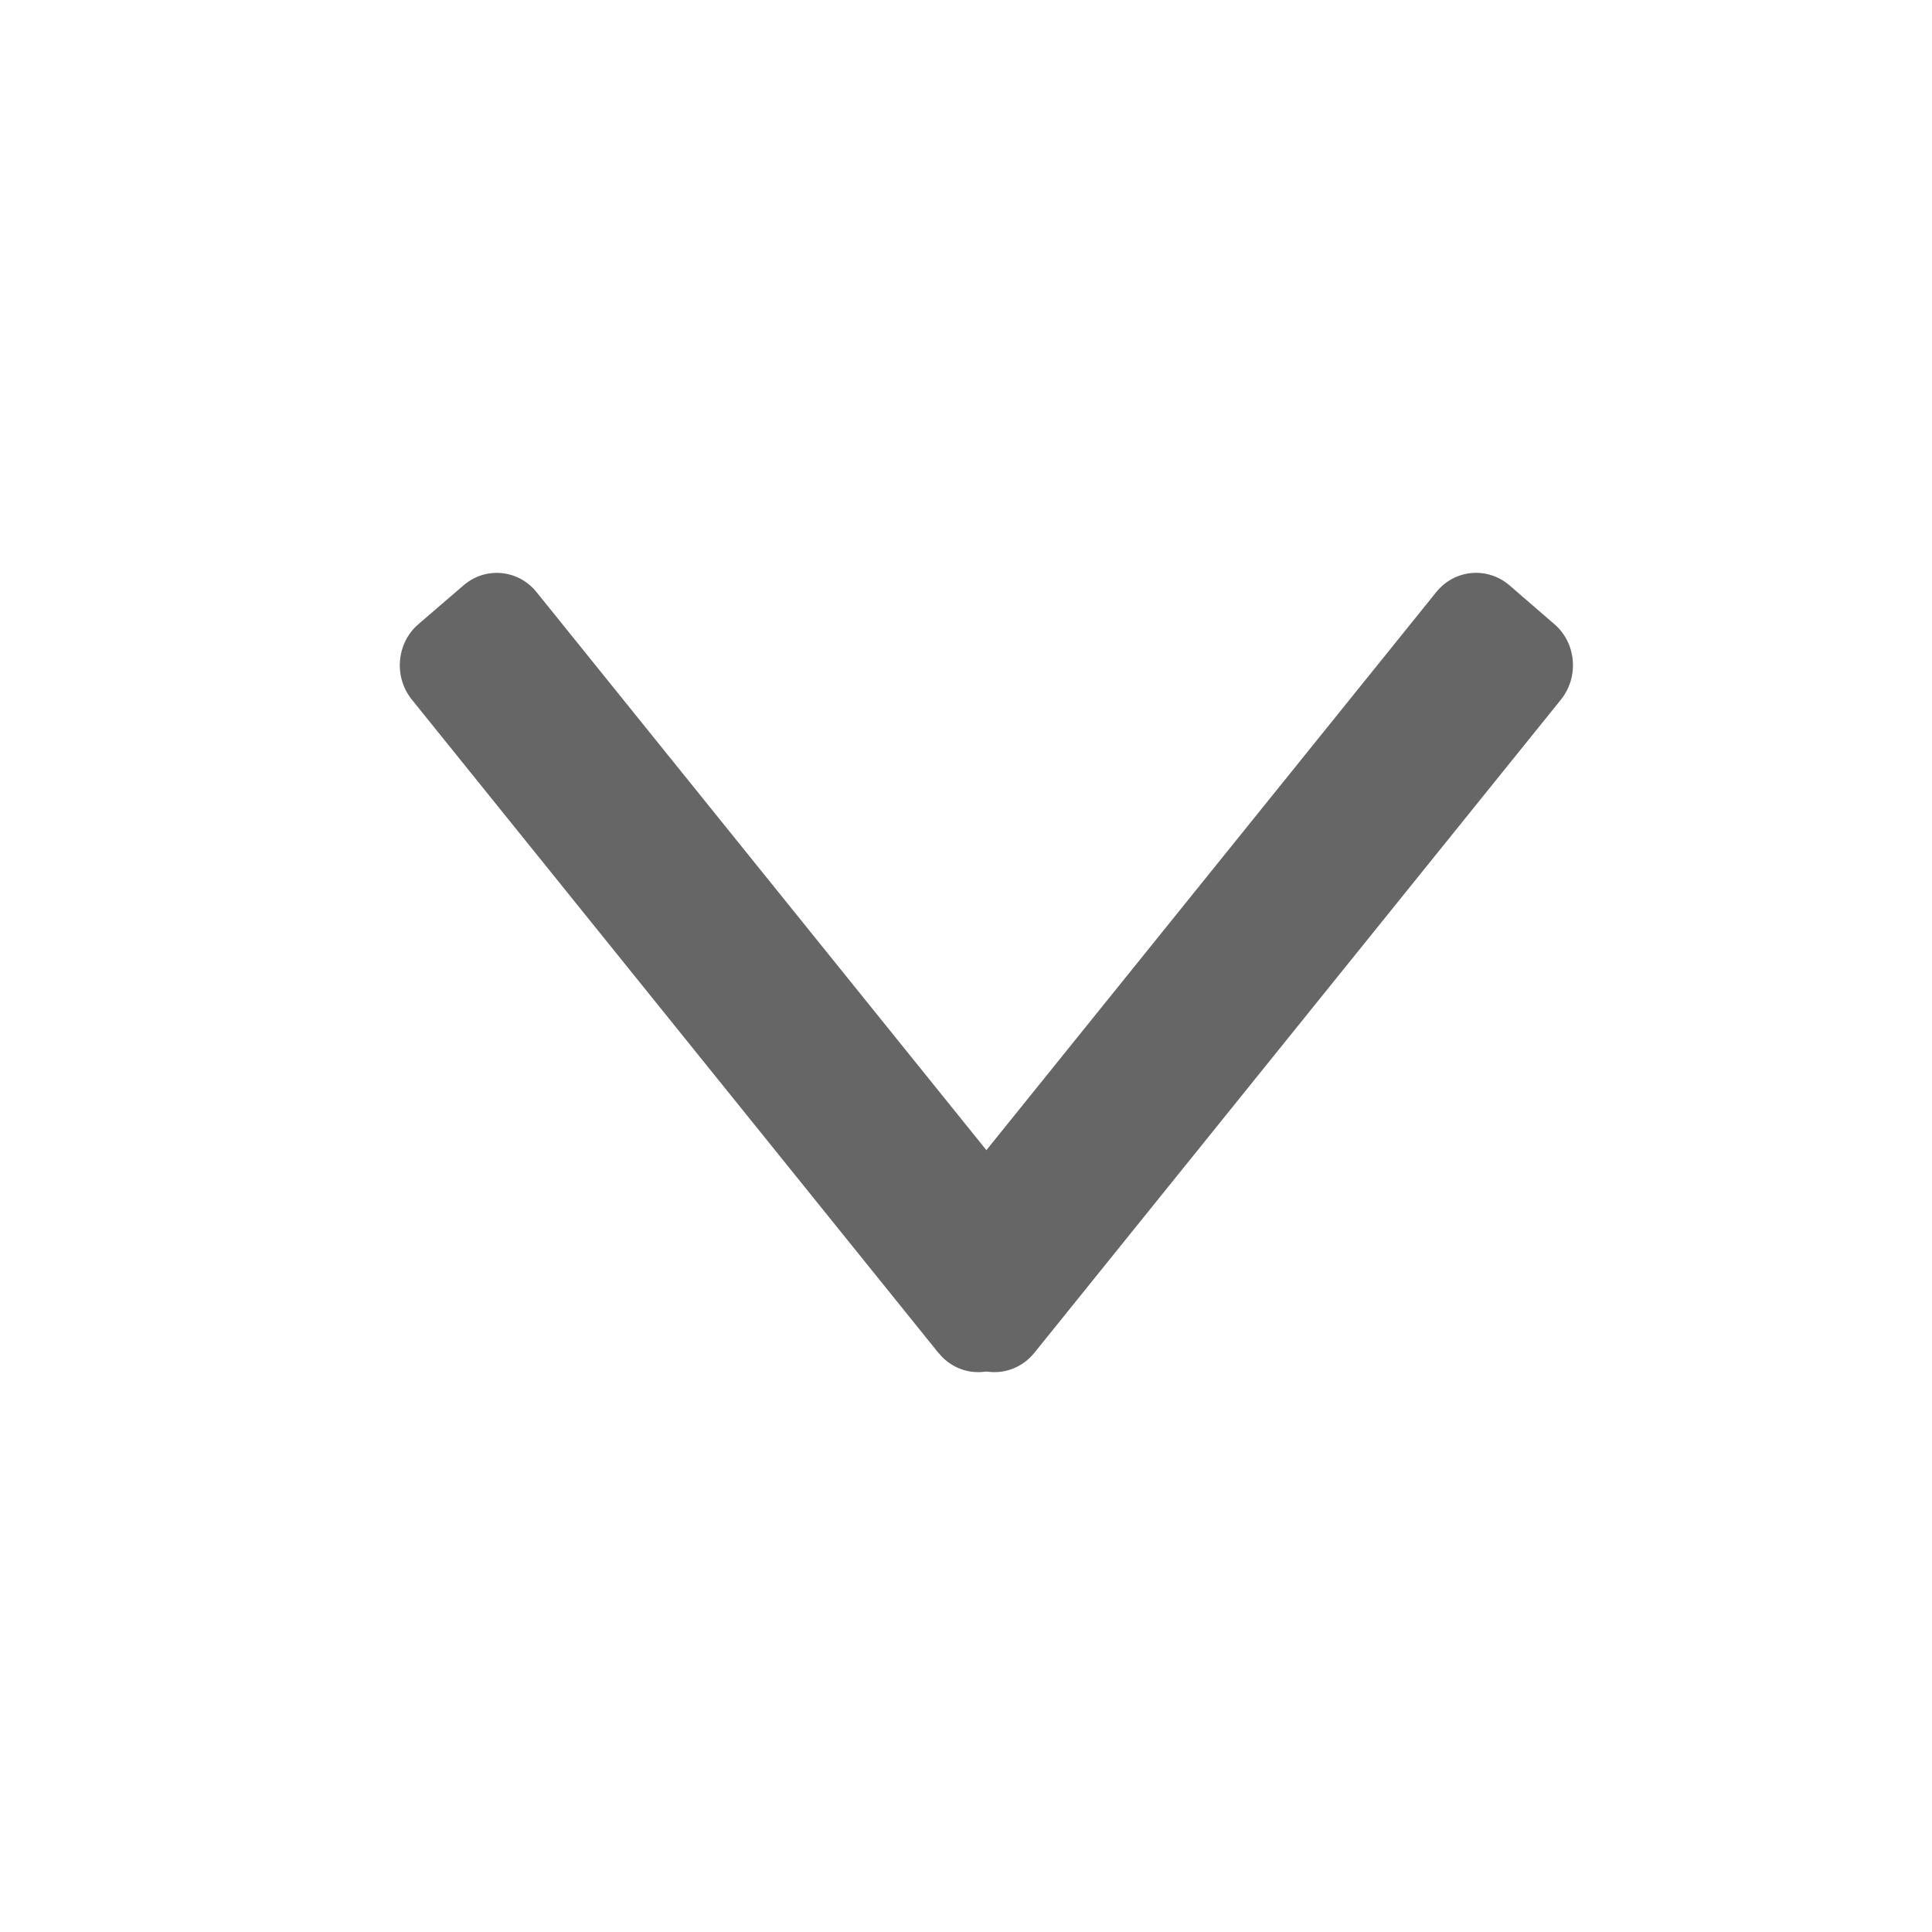 <?xml version="1.0" encoding="UTF-8" standalone="no"?>
<svg
   xmlns:dc="http://purl.org/dc/elements/1.1/"
   xmlns:cc="http://creativecommons.org/ns#"
   xmlns:rdf="http://www.w3.org/1999/02/22-rdf-syntax-ns#"
   xmlns:svg="http://www.w3.org/2000/svg"
   xmlns="http://www.w3.org/2000/svg"
   xmlns:sodipodi="http://sodipodi.sourceforge.net/DTD/sodipodi-0.dtd"
   xmlns:inkscape="http://www.inkscape.org/namespaces/inkscape"
   width="29pt"
   height="29pt"
   viewBox="0 0 29 29"
   version="1.1"
   id="svg2"
   inkscape:version="0.91 r13725"
   sodipodi:docname="liste.svg">
  <defs
     id="defs13" />
  <sodipodi:namedview
     pagecolor="#ffffff"
     bordercolor="#666666"
     borderopacity="1"
     objecttolerance="10"
     gridtolerance="10"
     guidetolerance="10"
     inkscape:pageopacity="0"
     inkscape:pageshadow="2"
     inkscape:window-width="988"
     inkscape:window-height="491"
     id="namedview11"
     showgrid="false"
     inkscape:zoom="6.5103448"
     inkscape:cx="18.125"
     inkscape:cy="18.125"
     inkscape:window-x="182"
     inkscape:window-y="58"
     inkscape:window-maximized="0"
     inkscape:current-layer="svg2" />
  <g
     id="surface1"
     transform="matrix(0,0.834,0.881,0,2.503,-1.142)">
    <path
       style="fill:#666666;fill-opacity:1;fill-rule:evenodd;stroke:none"
       d="M 25.719,13.148 13.961,4.176 C 13.551,3.863 12.941,3.914 12.602,4.289 L 11.906,5.055 c -0.344,0.375 -0.289,0.934 0.121,1.246 l 11.758,8.973 c 0.41,0.312 1.02,0.262 1.359,-0.113 l 0.695,-0.766 c 0.344,-0.379 0.289,-0.934 -0.121,-1.246 z m 0,0"
       id="path7"
       inkscape:connector-curvature="0" />
    <path
       style="fill:#666666;fill-opacity:1;fill-rule:evenodd;stroke:none"
       d="m 25.719,14.781 -11.758,8.973 c -0.41,0.312 -1.02,0.262 -1.359,-0.113 L 11.902,22.875 c -0.34,-0.379 -0.285,-0.934 0.125,-1.246 L 23.785,12.656 c 0.41,-0.312 1.02,-0.262 1.359,0.113 l 0.695,0.766 c 0.344,0.375 0.289,0.934 -0.121,1.246 z m 0,0"
       id="path9"
       inkscape:connector-curvature="0" />
  </g>
</svg>
